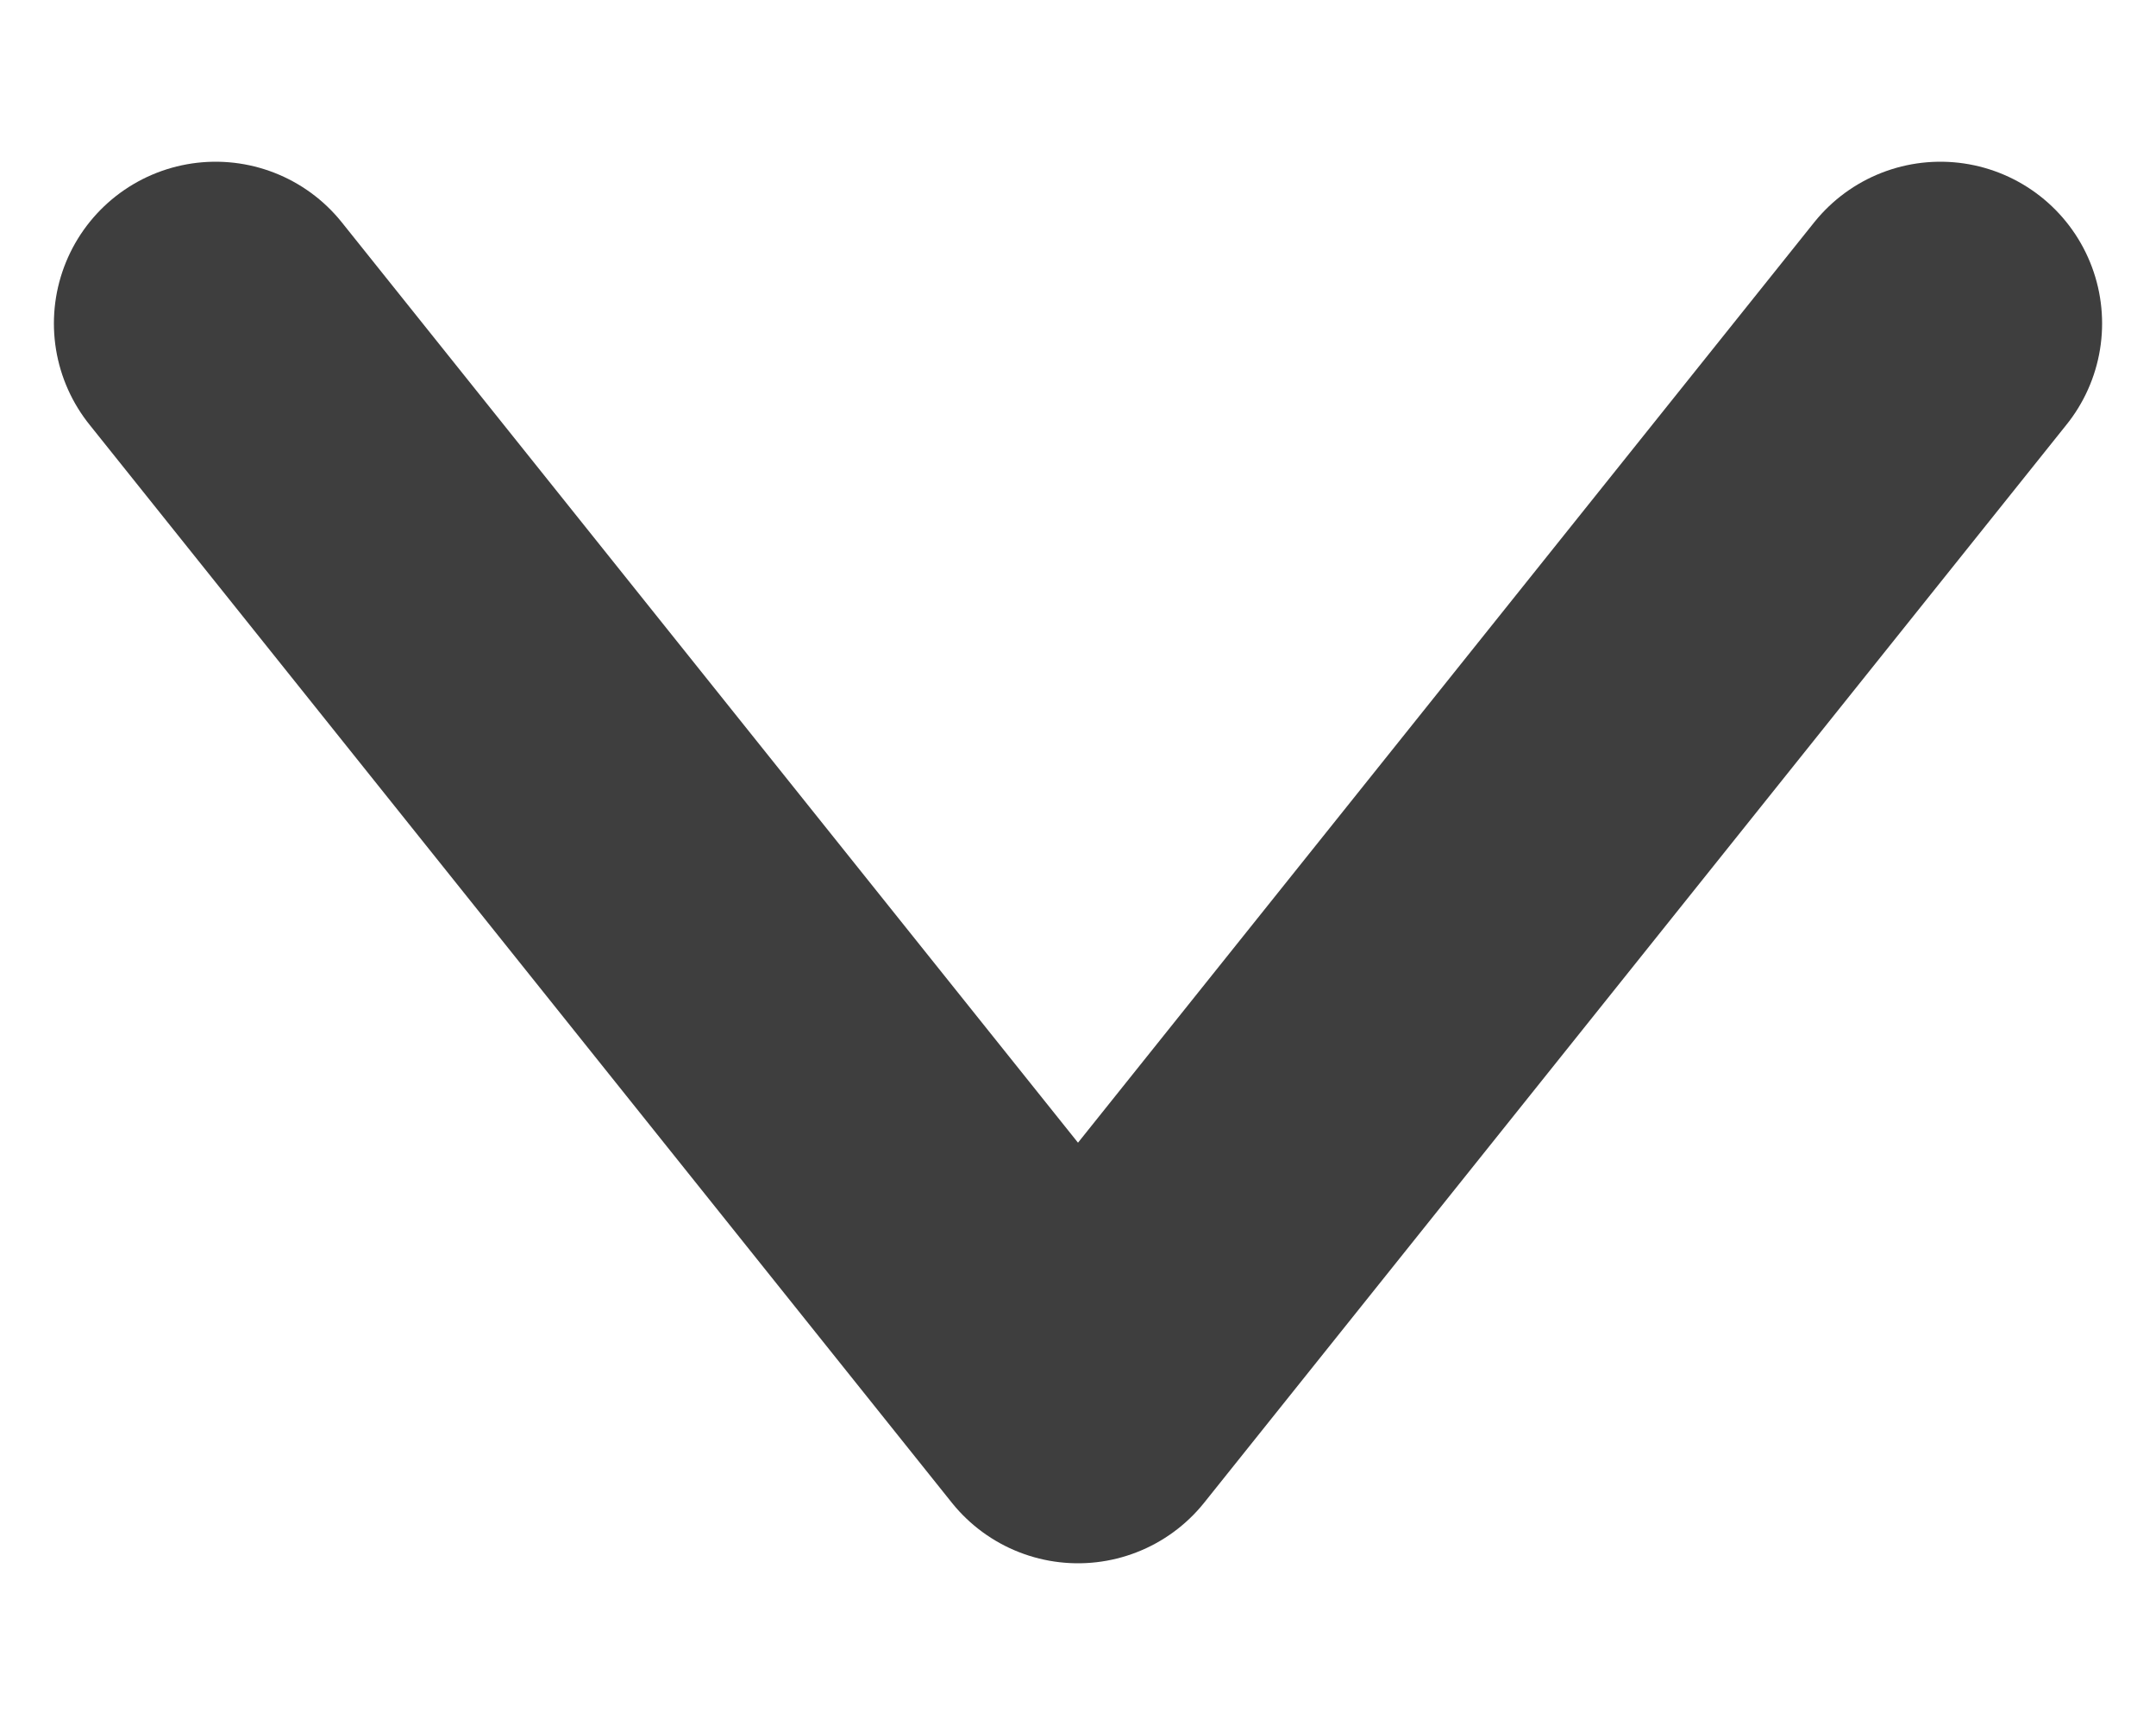 <svg width="10" height="8" viewBox="0 0 10 8" fill="none" xmlns="http://www.w3.org/2000/svg">
<path d="M1 1.5L5 6.5L9 1.5" stroke="#3E3E3E" stroke-width="1.5" stroke-linecap="round" stroke-linejoin="round"/>
</svg>
